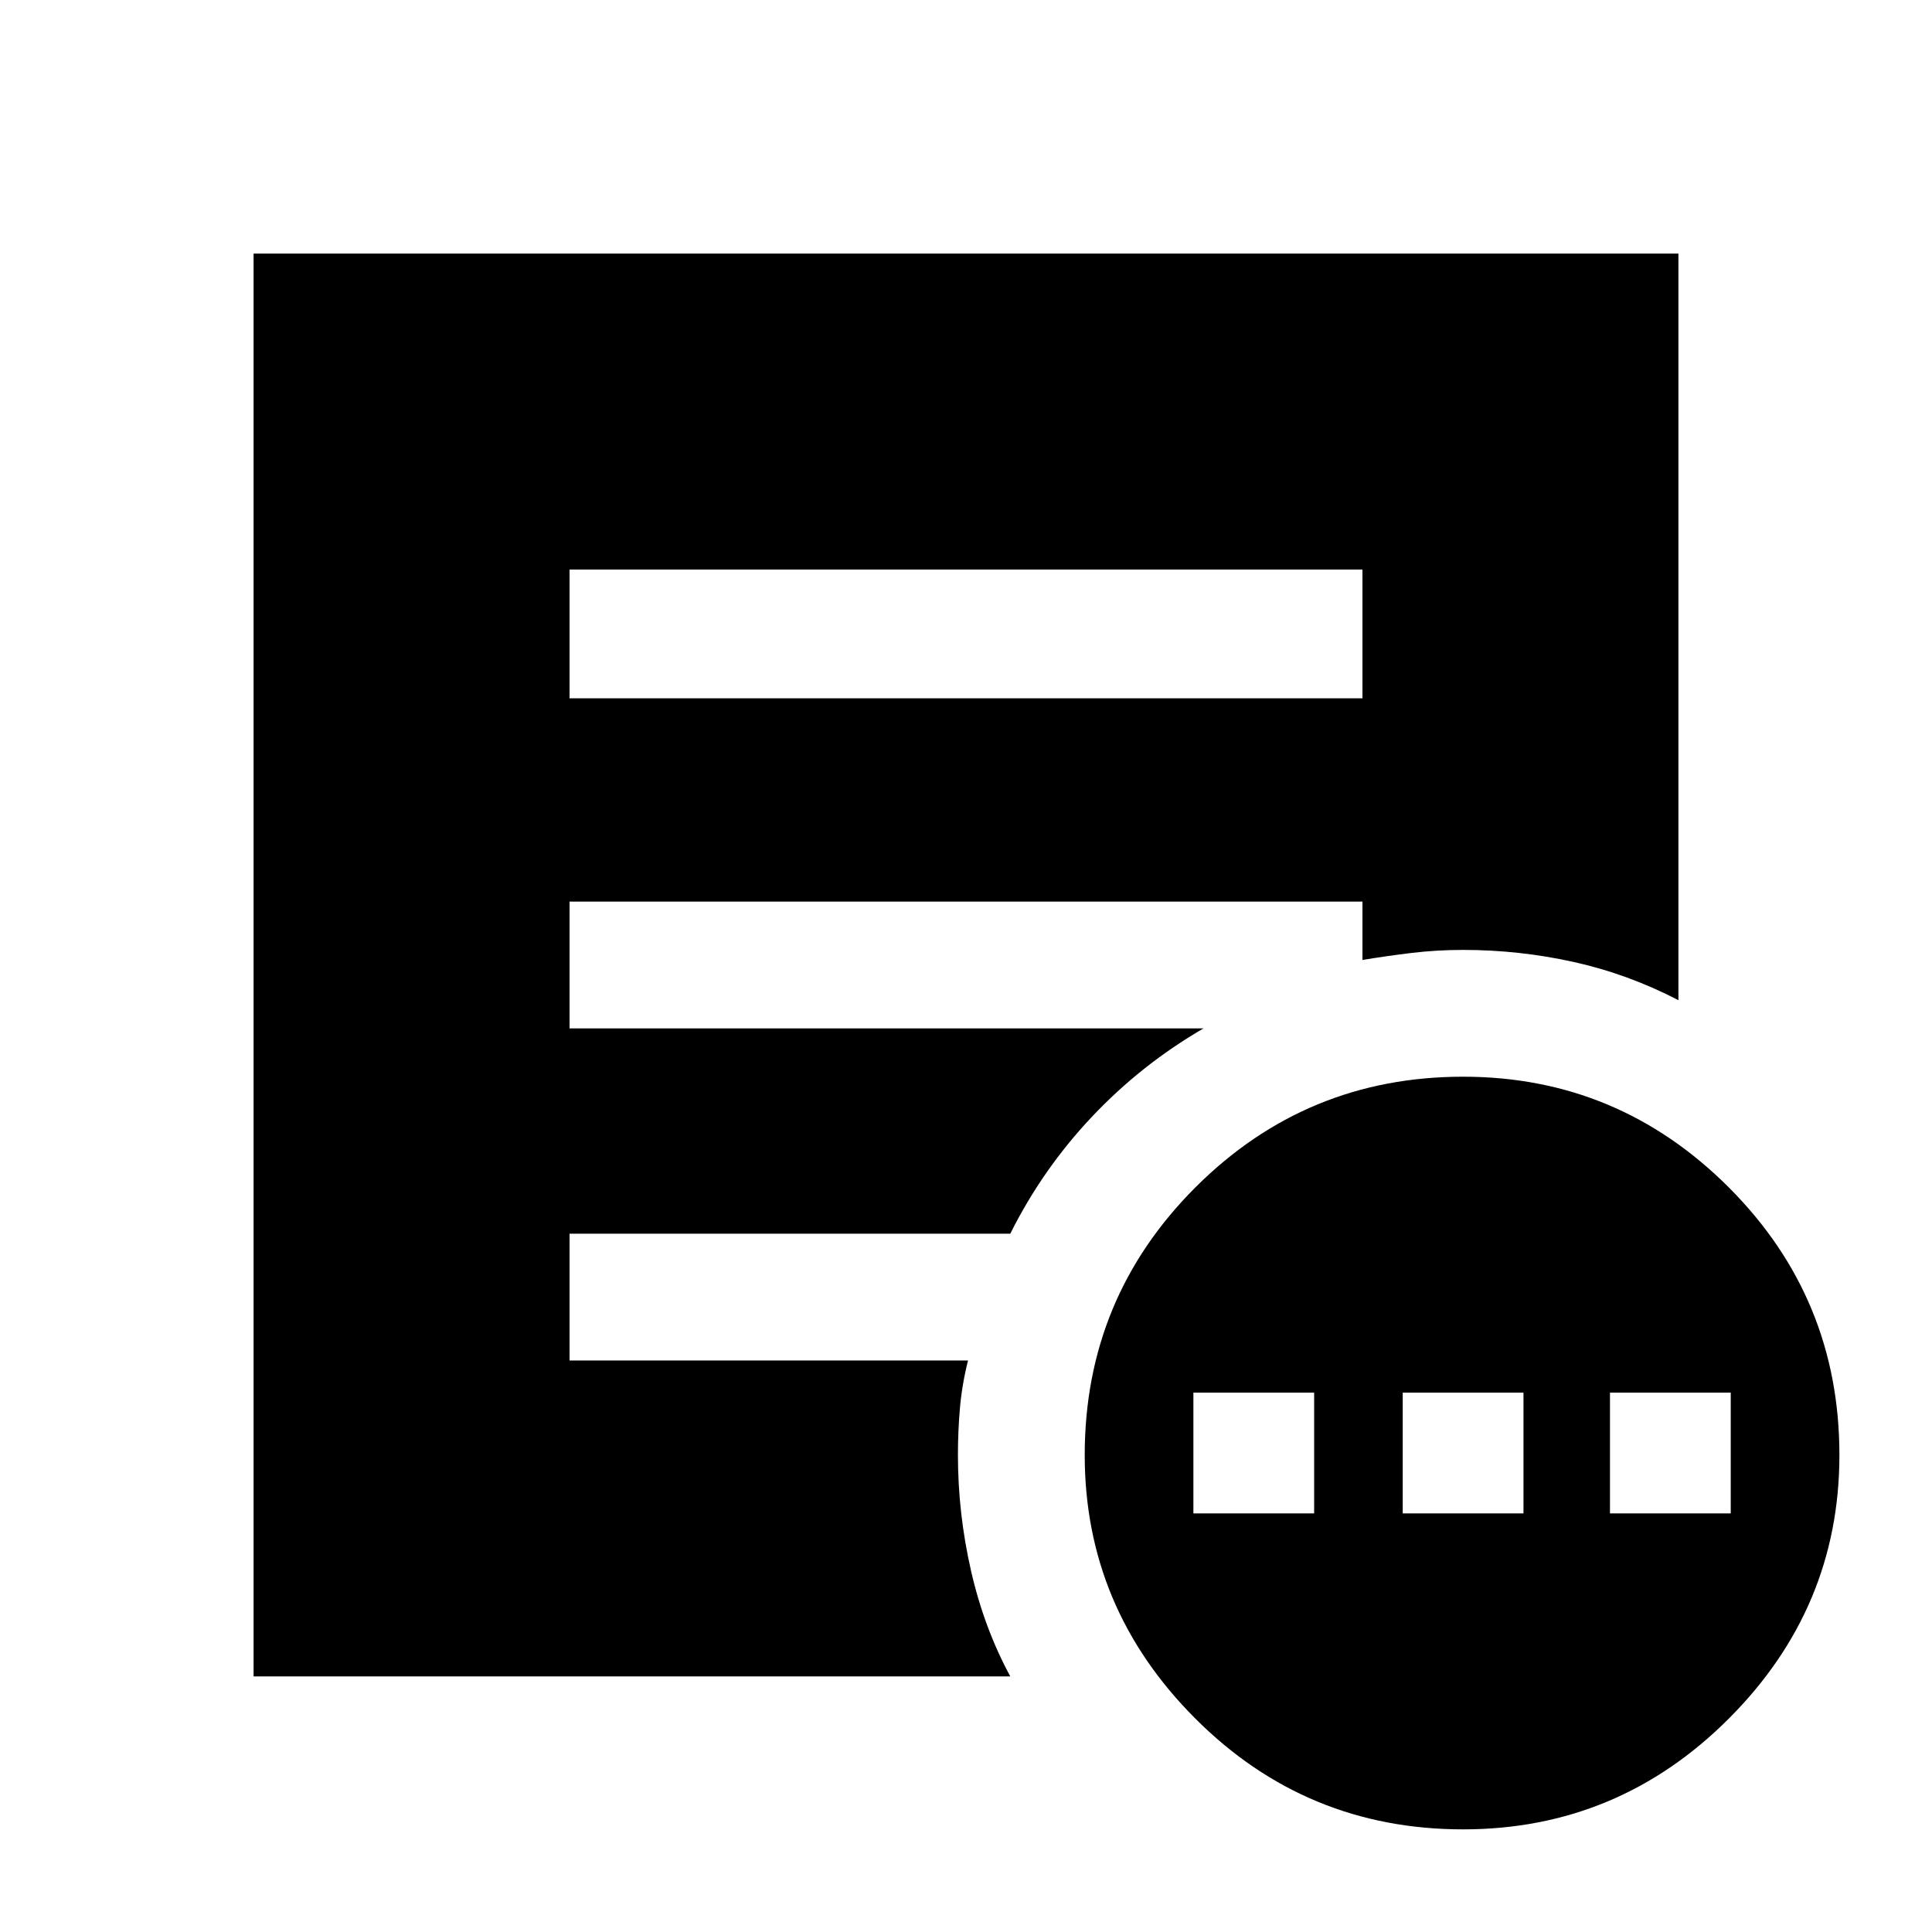 <svg xmlns="http://www.w3.org/2000/svg" height="40" width="40"><path d="M24.708 31.333h2.5v-2.5h-2.5Zm4.334 0h2.5v-2.5h-2.5Zm4.291 0h2.5v-2.5h-2.5Zm-3.041 6.542q-3.25 0-5.542-2.292-2.292-2.291-2.292-5.458 0-3.25 2.292-5.542 2.292-2.291 5.542-2.291 3.208 0 5.5 2.291 2.291 2.292 2.291 5.542 0 3.167-2.291 5.458-2.292 2.292-5.5 2.292Zm-18.5-23.417h16.416v-2.666H11.792Zm9.125 20.25H5.25V5.25h29.5v15.458q-1.042-.541-2.167-.791-1.125-.25-2.291-.25-.542 0-1.063.062-.521.063-1.021.146v-1.208H11.792v2.625h13.125q-1.292.75-2.313 1.833-1.021 1.083-1.687 2.417h-9.125v2.625h8.25q-.125.5-.167.979-.042.479-.042.979 0 1.208.271 2.396.271 1.187.813 2.187Z"/></svg>